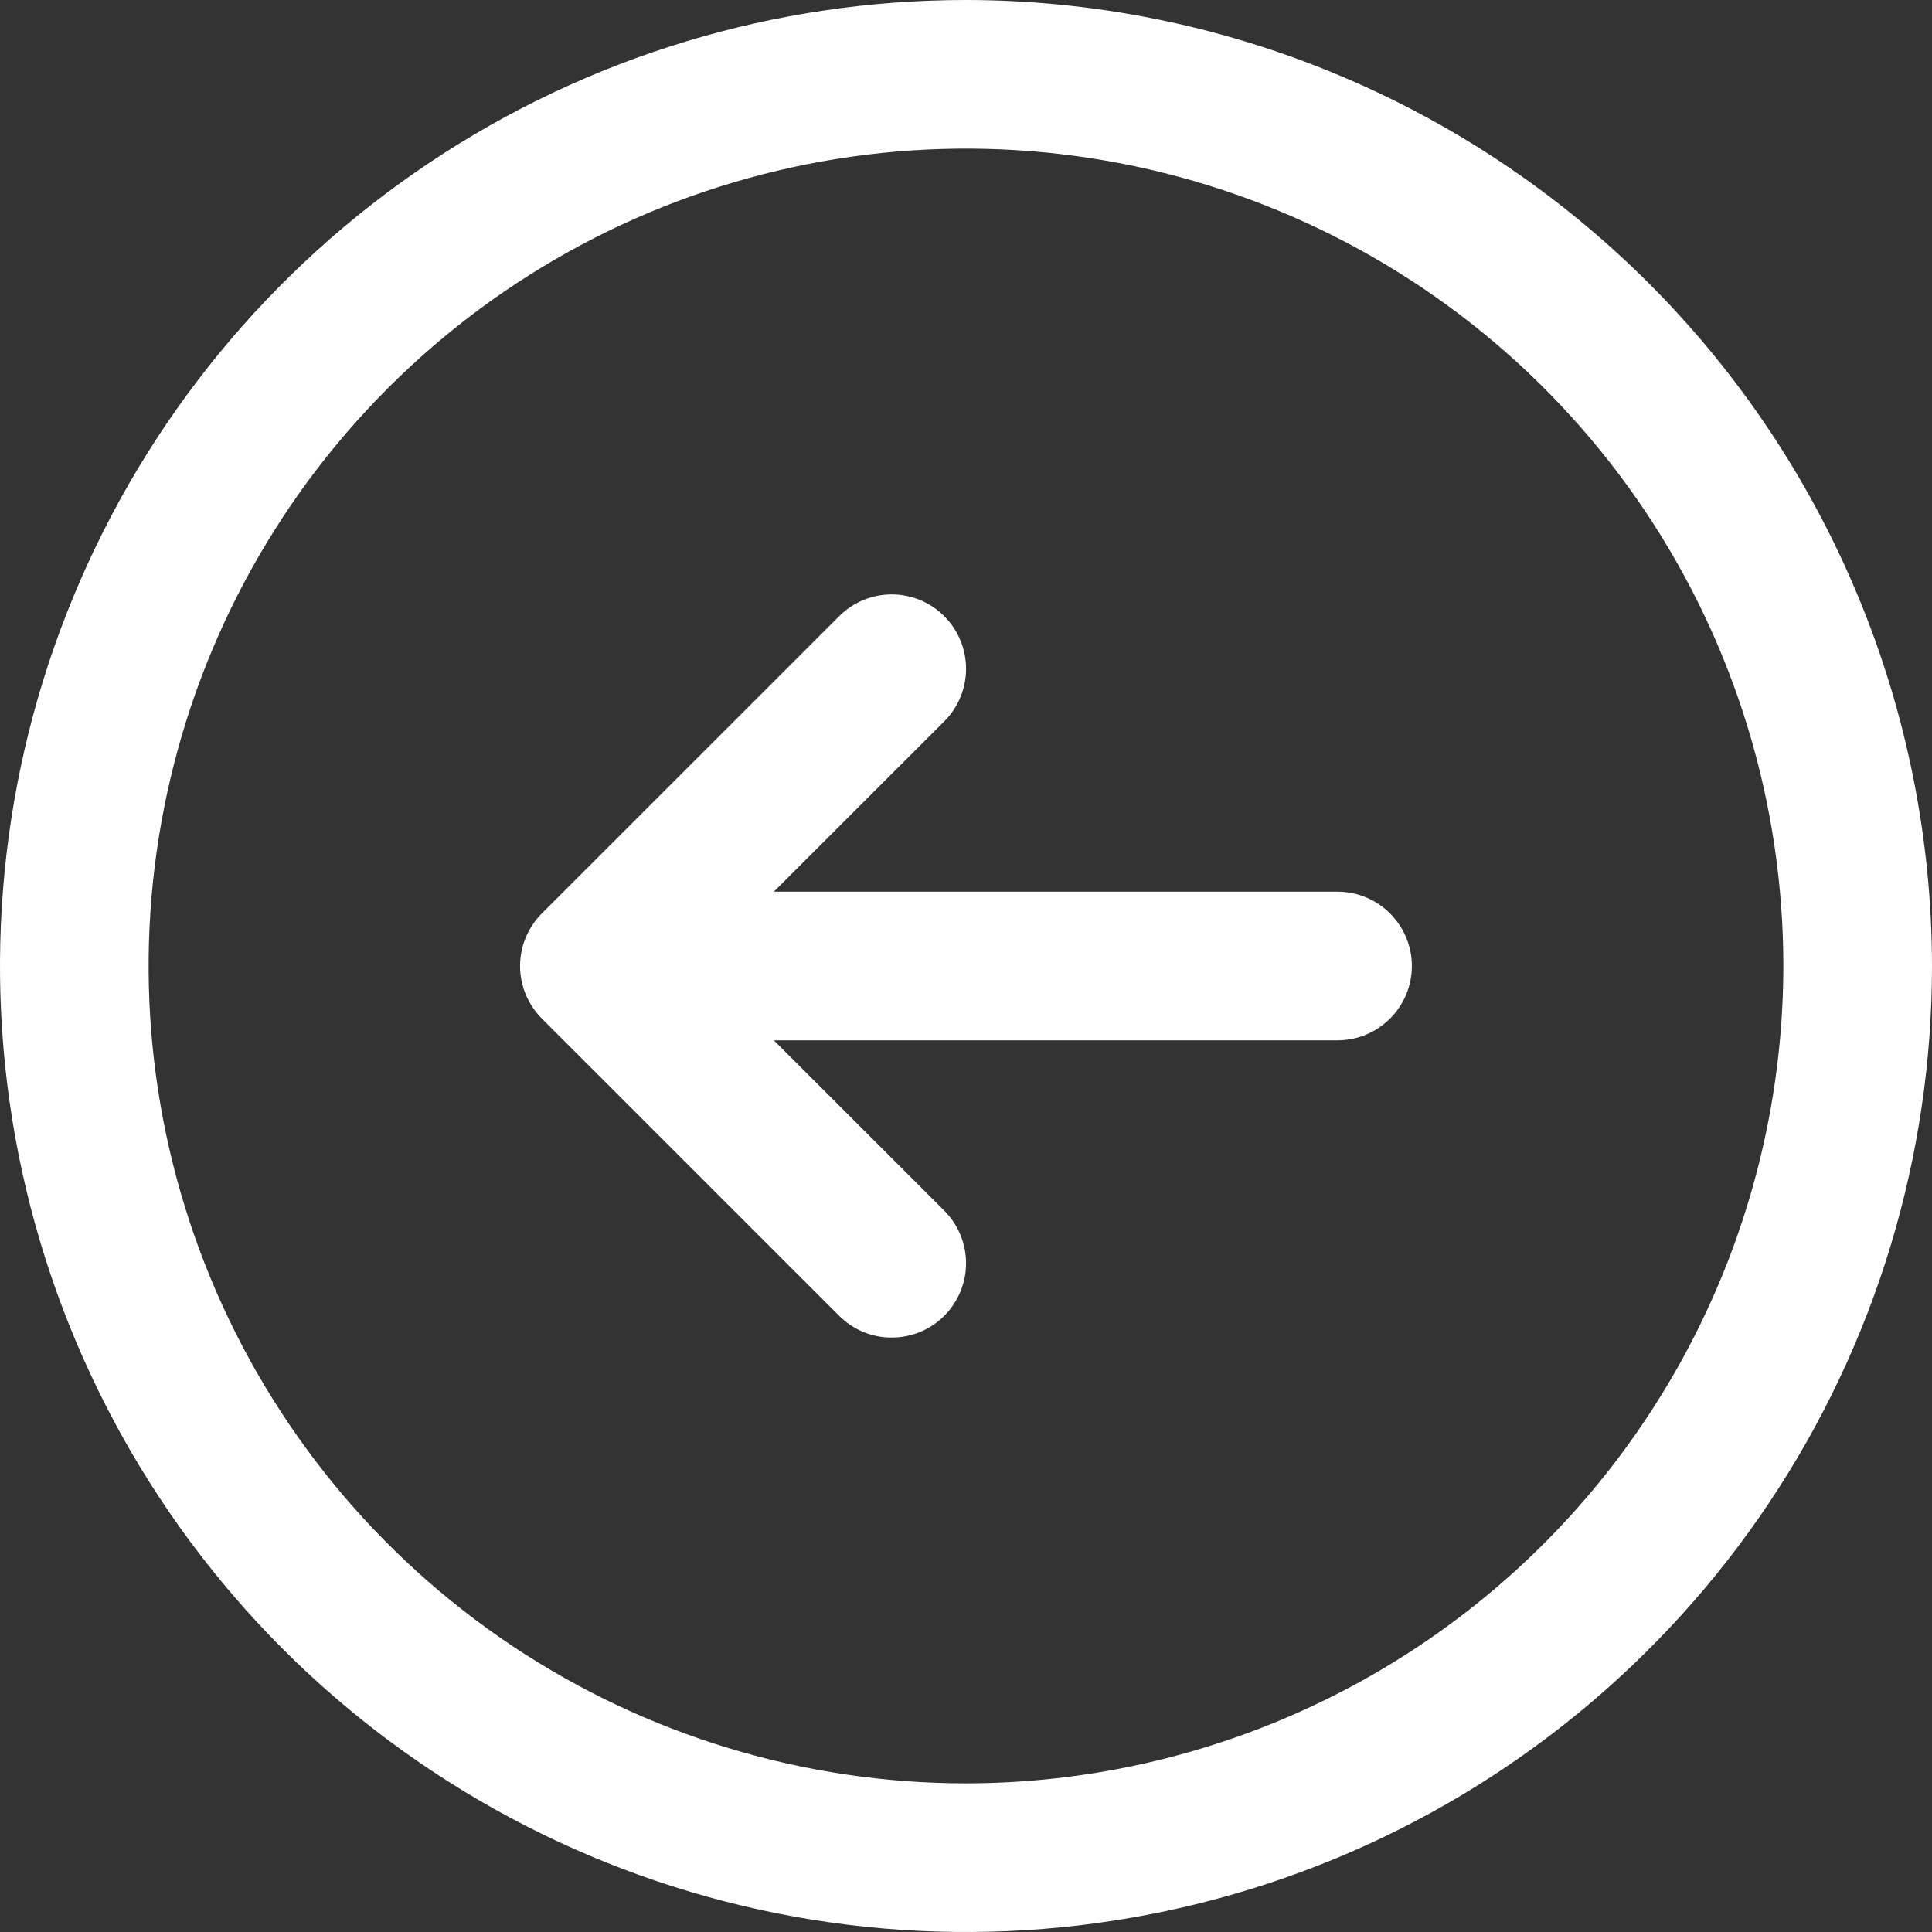 <svg width="32" height="32" viewBox="0 0 32 32" fill="none" xmlns="http://www.w3.org/2000/svg">
<rect x="0" y="0" width="32" height="32" fill="#333333" stroke="none"/>
<path d="M16 0C12.835 0 9.742 0.938 7.111 2.696C4.48 4.455 2.429 6.953 1.218 9.877C0.007 12.801 -0.31 16.018 0.307 19.121C0.925 22.225 2.449 25.076 4.686 27.314C6.924 29.551 9.775 31.075 12.879 31.693C15.982 32.31 19.199 31.993 22.123 30.782C25.047 29.571 27.545 27.52 29.303 24.889C31.062 22.258 32 19.165 32 16C31.995 11.758 30.308 7.691 27.309 4.691C24.309 1.692 20.242 0.004 16 0ZM16 29.538C13.322 29.538 10.705 28.744 8.478 27.257C6.252 25.769 4.517 23.655 3.492 21.181C2.467 18.707 2.199 15.985 2.722 13.359C3.244 10.733 4.533 8.32 6.427 6.427C8.32 4.533 10.733 3.244 13.359 2.722C15.985 2.199 18.707 2.467 21.181 3.492C23.655 4.517 25.769 6.252 27.257 8.478C28.744 10.705 29.538 13.322 29.538 16C29.534 19.589 28.107 23.031 25.569 25.569C23.031 28.107 19.589 29.534 16 29.538ZM23.385 16C23.385 16.326 23.255 16.64 23.024 16.87C22.793 17.101 22.48 17.231 22.154 17.231H12.817L15.64 20.052C15.754 20.167 15.845 20.302 15.907 20.452C15.969 20.601 16.001 20.761 16.001 20.923C16.001 21.085 15.969 21.245 15.907 21.394C15.845 21.544 15.754 21.68 15.64 21.794C15.526 21.908 15.39 21.999 15.241 22.061C15.091 22.123 14.931 22.154 14.769 22.154C14.607 22.154 14.447 22.123 14.298 22.061C14.149 21.999 14.013 21.908 13.899 21.794L8.975 16.871C8.861 16.756 8.77 16.621 8.708 16.471C8.646 16.322 8.614 16.162 8.614 16C8.614 15.838 8.646 15.678 8.708 15.529C8.77 15.379 8.861 15.243 8.975 15.129L13.899 10.206C14.129 9.975 14.443 9.845 14.769 9.845C15.096 9.845 15.409 9.975 15.64 10.206C15.871 10.437 16.001 10.75 16.001 11.077C16.001 11.403 15.871 11.717 15.64 11.948L12.817 14.769H22.154C22.48 14.769 22.793 14.899 23.024 15.13C23.255 15.361 23.385 15.674 23.385 16Z" fill="white"/>
</svg>
